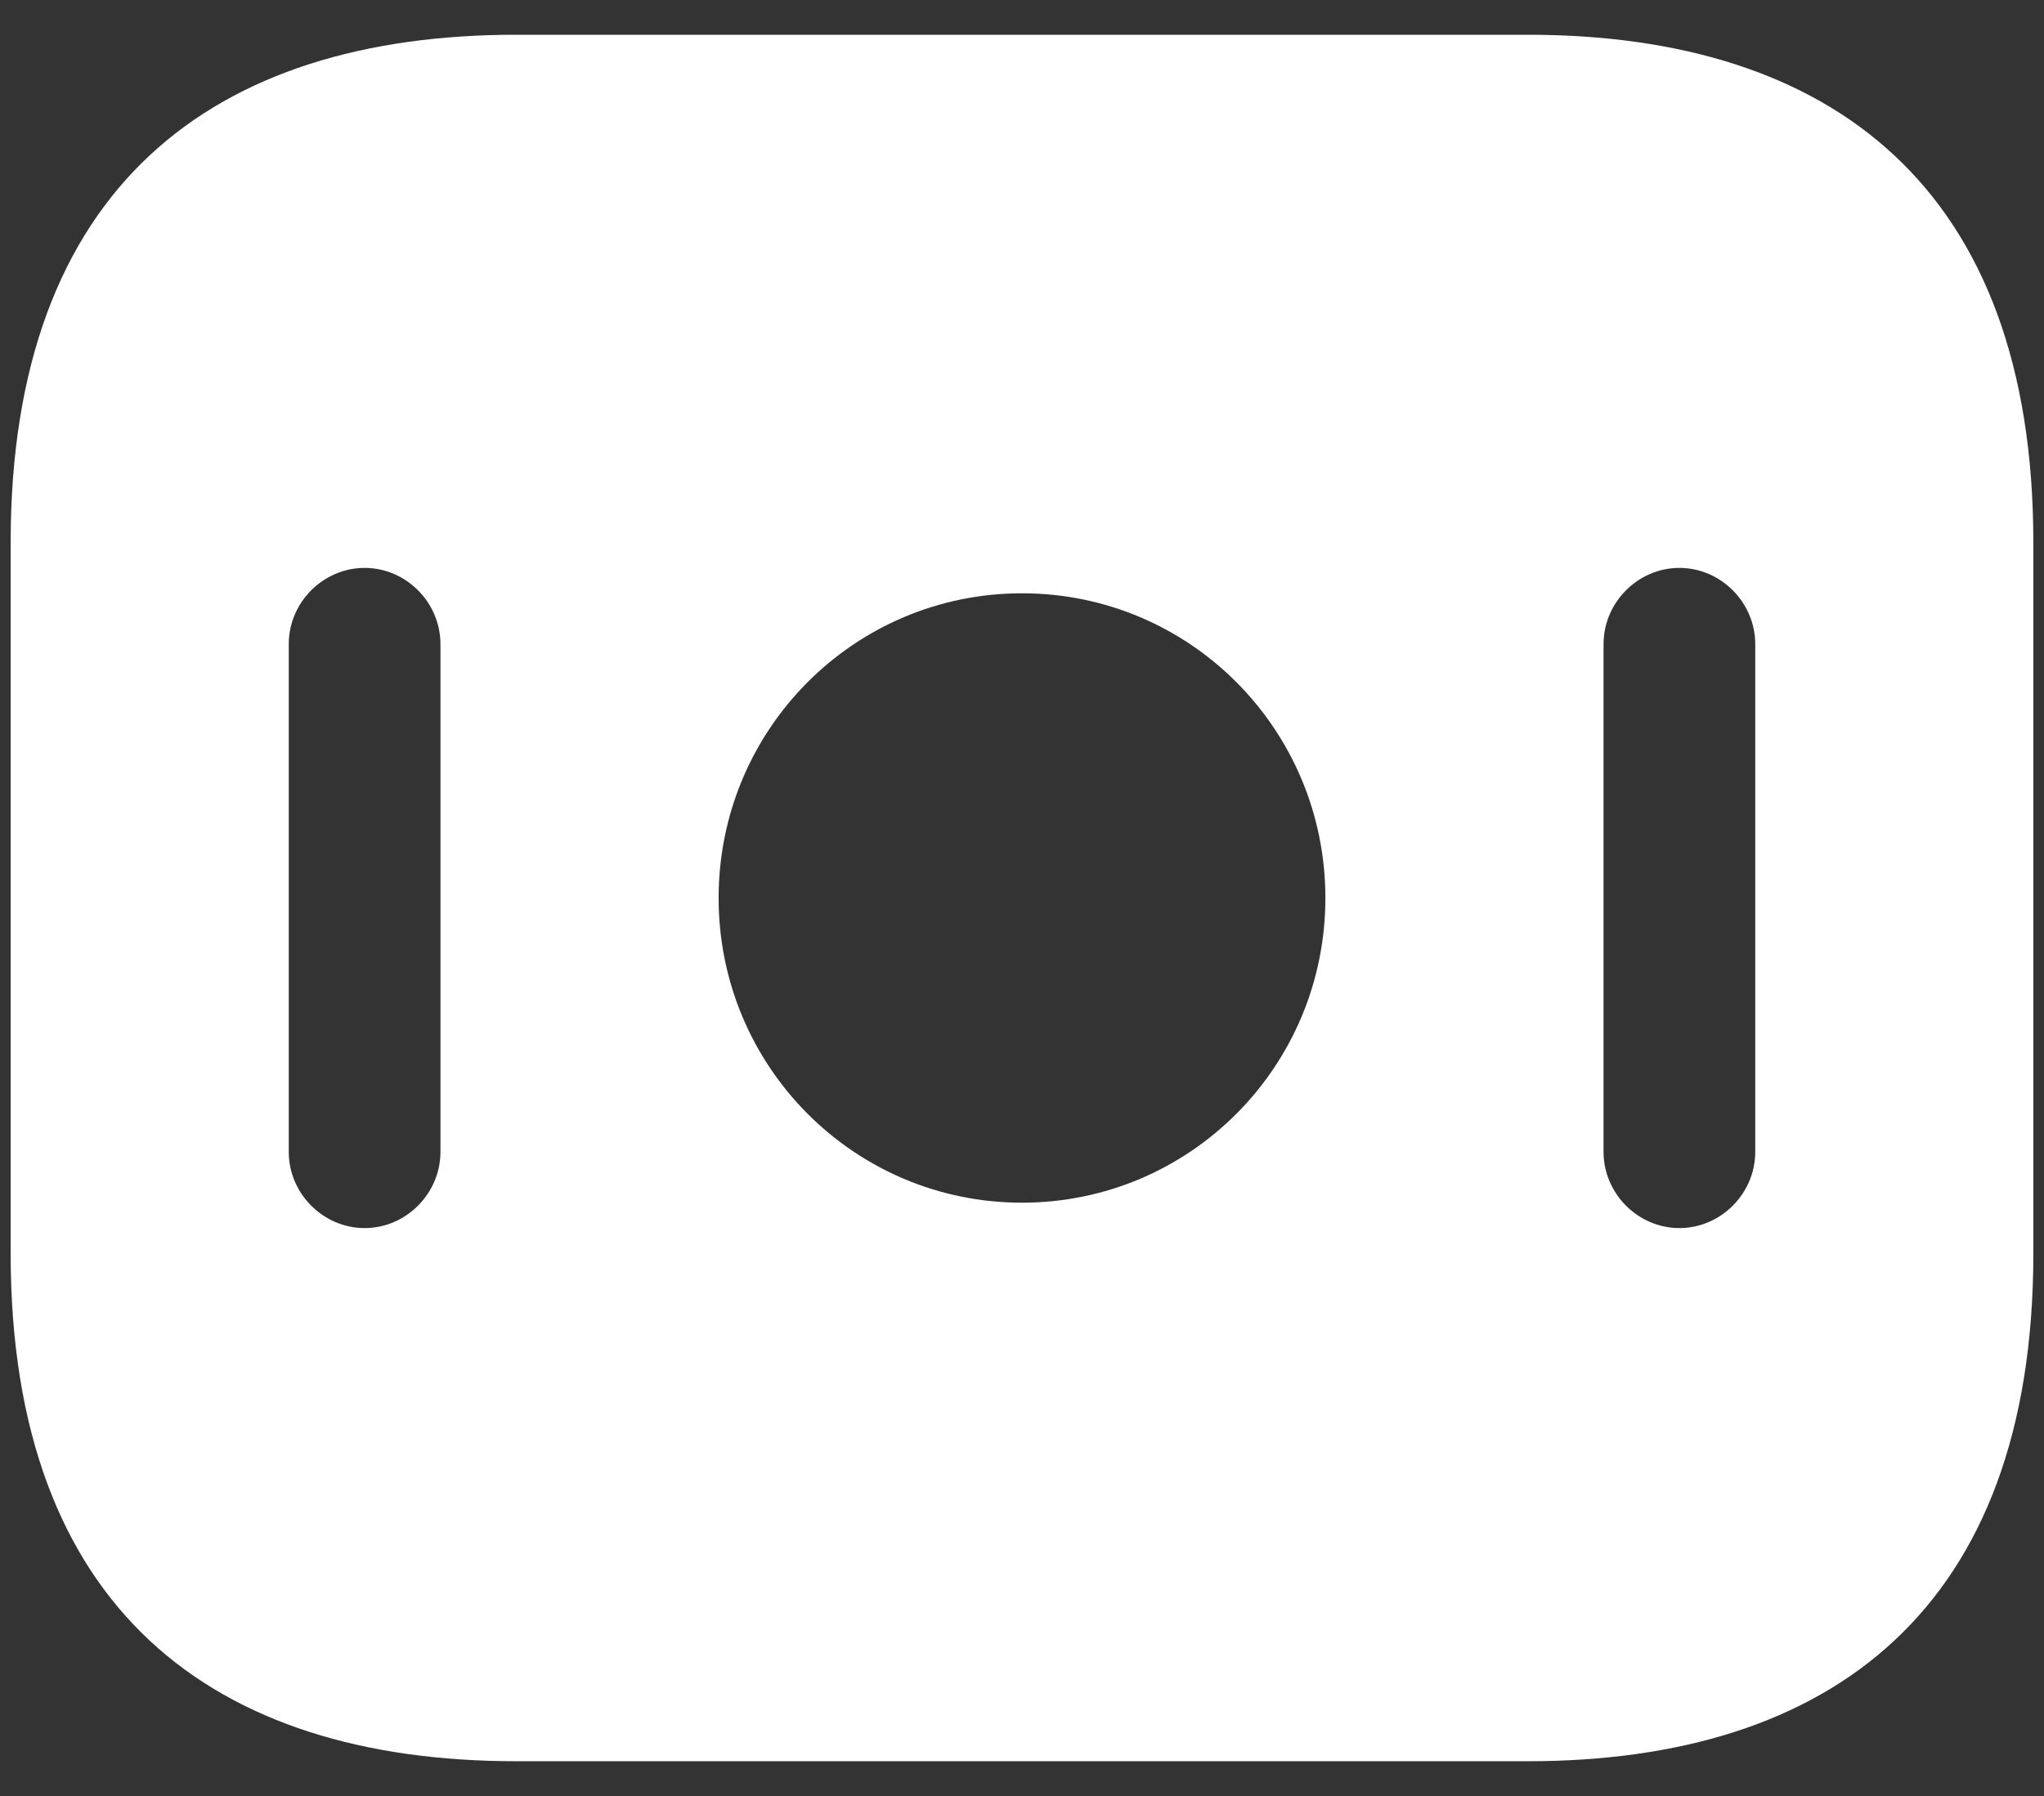 <svg width="33" height="29" viewBox="0 0 33 29" fill="none" xmlns="http://www.w3.org/2000/svg">
<rect x="0" y="0" width="33" height="29" fill="#333333" stroke="none"/>
<g clip-path="url(#clip0_226_83)">
<path d="M24.664 0.561H8.336C3.438 0.561 0.172 3.021 0.172 8.76V20.24C0.172 25.979 3.438 28.439 8.336 28.439H24.664C29.562 28.439 32.828 25.979 32.828 20.24V8.76C32.828 3.021 29.562 0.561 24.664 0.561ZM7.111 18.6C7.111 19.272 6.556 19.83 5.887 19.83C5.217 19.83 4.662 19.272 4.662 18.6V10.4C4.662 9.728 5.217 9.17 5.887 9.17C6.556 9.17 7.111 9.728 7.111 10.4V18.6ZM16.5 19.42C13.79 19.42 11.602 17.222 11.602 14.5C11.602 11.778 13.79 9.58 16.5 9.58C19.21 9.58 21.398 11.778 21.398 14.5C21.398 17.222 19.21 19.42 16.5 19.42ZM28.338 18.6C28.338 19.272 27.783 19.83 27.113 19.83C26.444 19.83 25.889 19.272 25.889 18.6V10.4C25.889 9.728 26.444 9.17 27.113 9.17C27.783 9.17 28.338 9.728 28.338 10.4V18.6Z" fill="white"/>
</g>
<defs>
<clipPath id="clip0_226_83">
<rect width="33" height="29" fill="white"/>
</clipPath>
</defs>
</svg>
